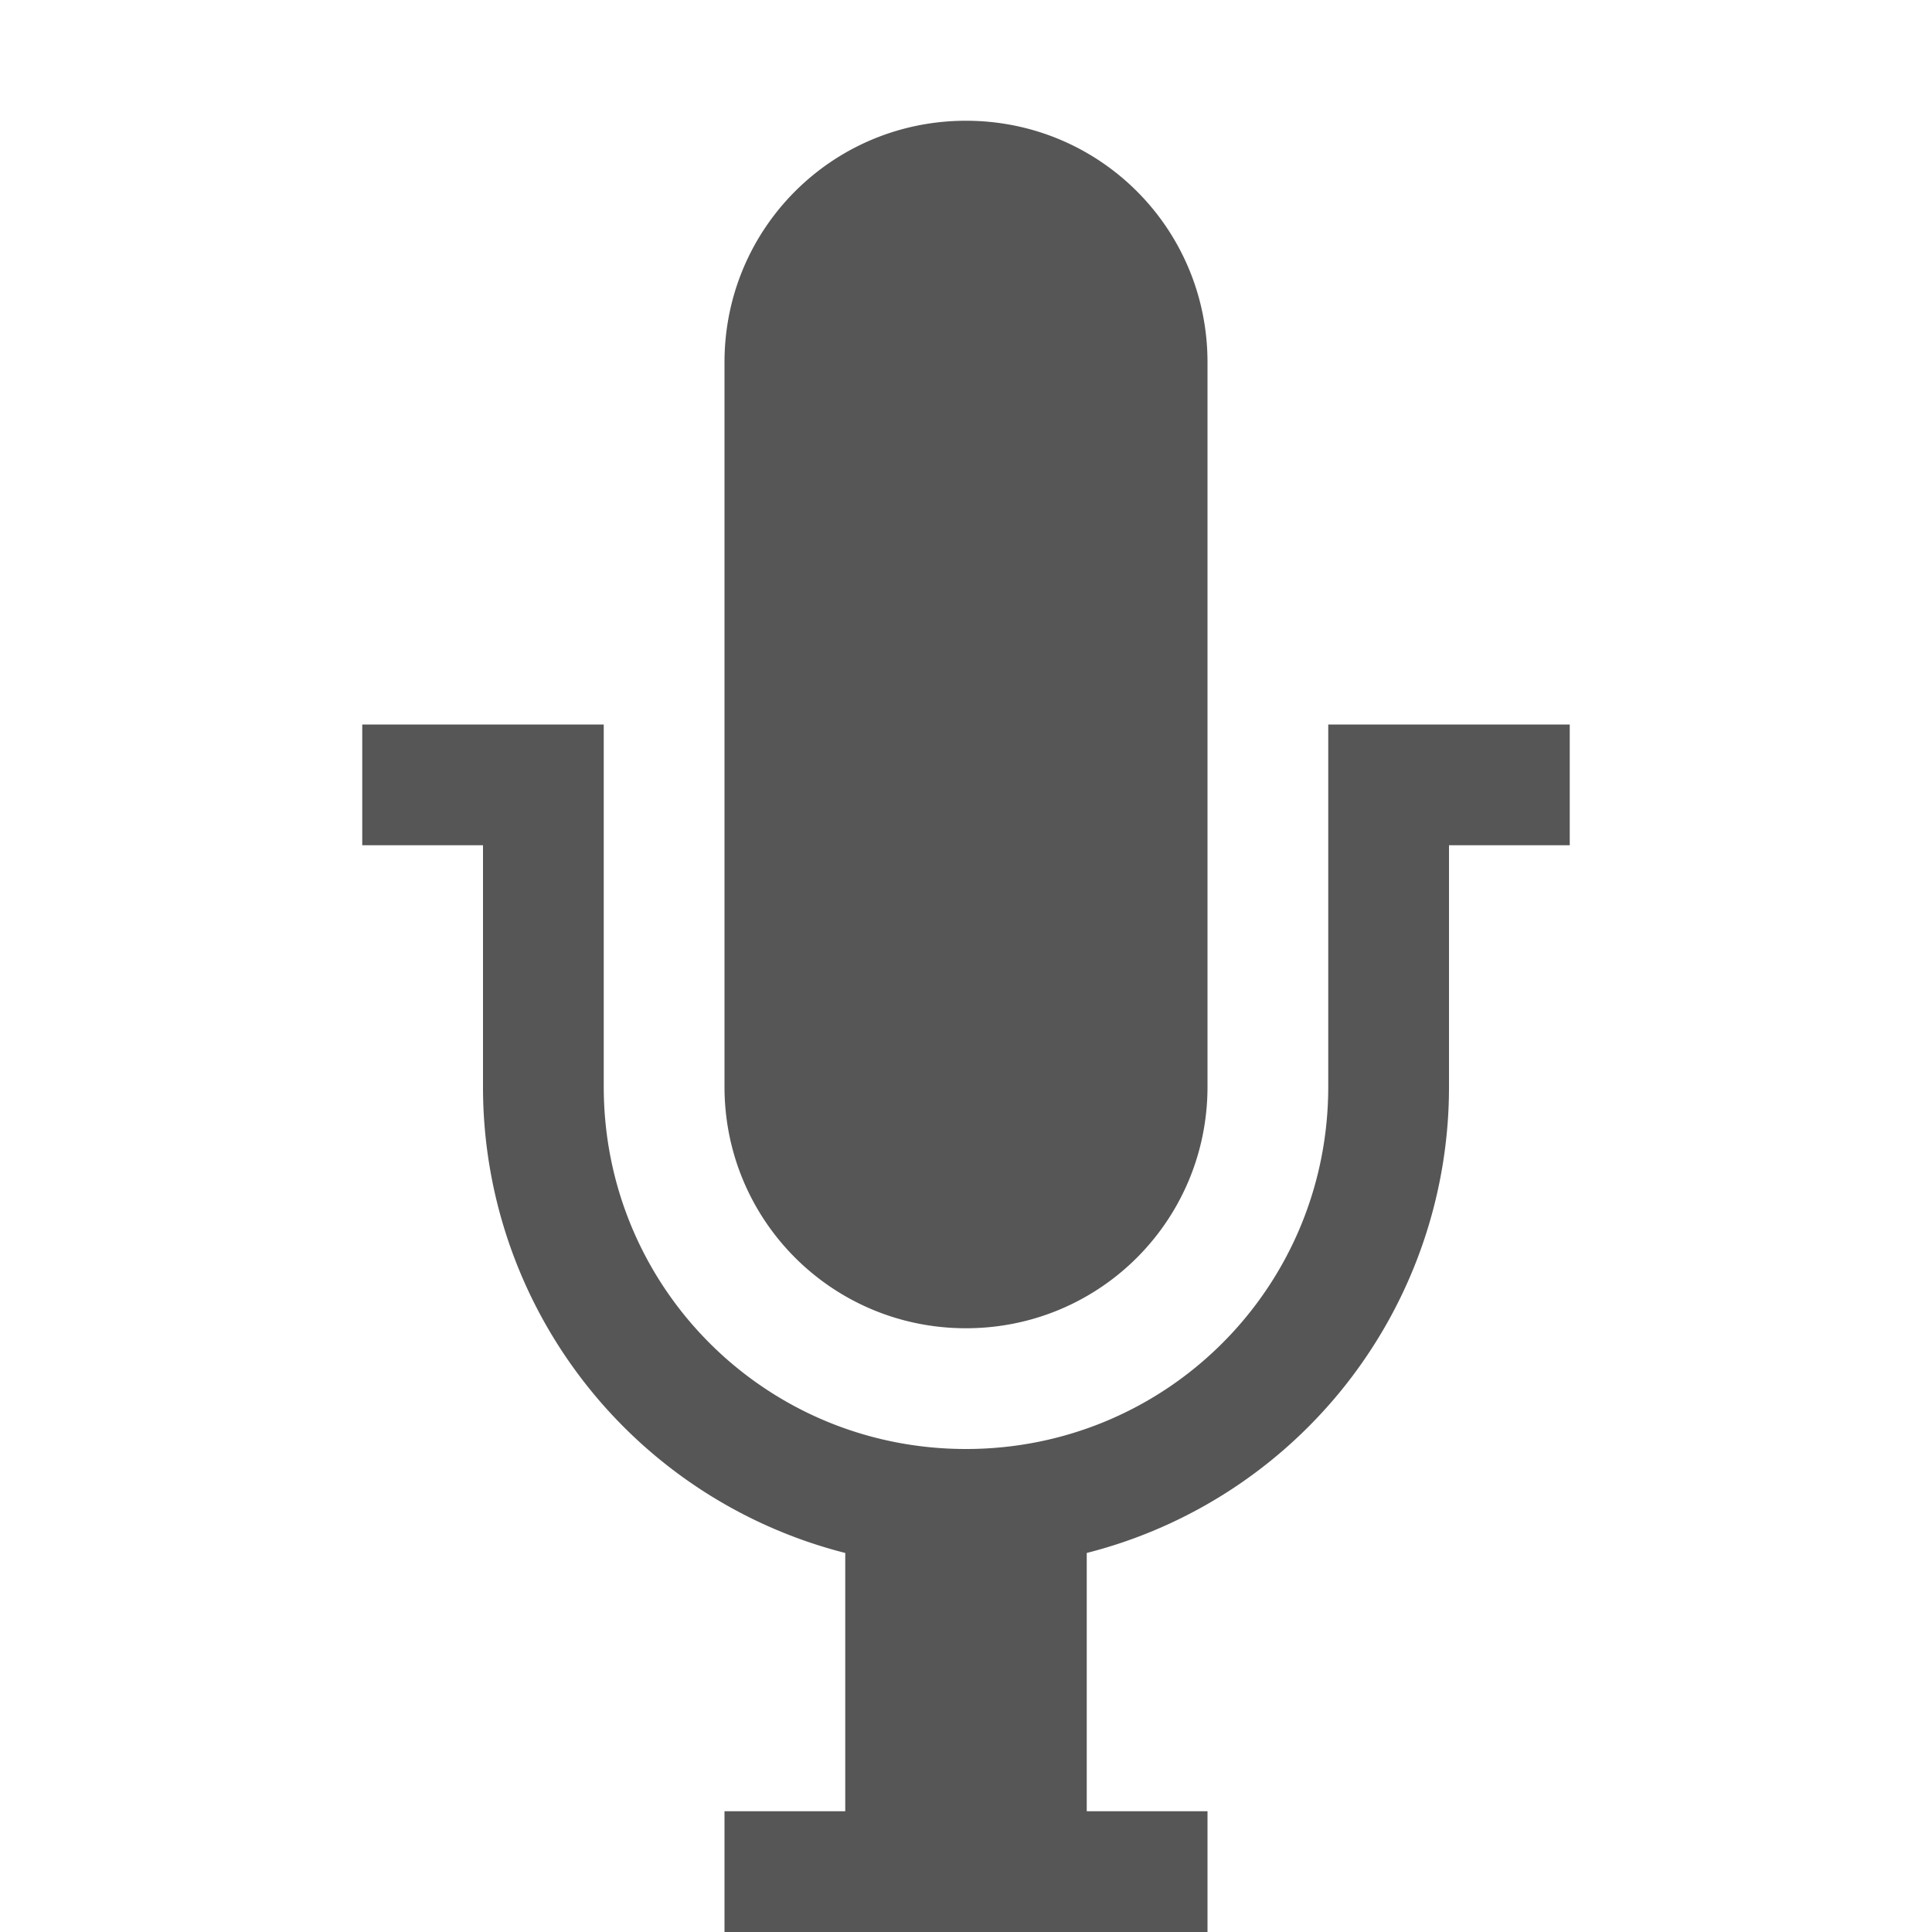 <svg width="16" height="16" version="1.1" xmlns="http://www.w3.org/2000/svg">
 <defs>
  <style id="current-color-scheme" type="text/css">
   .ColorScheme-Text { color:#565656; } .ColorScheme-Highlight { color:#5294e2; }
  </style>
 </defs>
<path style="fill:currentColor" class="ColorScheme-Text" d="M8 1c-1.108 0-2 .892-2 2v6c0 1.108.892 2 2 2s2-.892 2-2V3c0-1.108-.892-2-2-2zM3 6v1h1v2a3.981 3.981 0 0 0 3 3.861V15H6v1h4v-1H9v-2.139A3.981 3.981 0 0 0 12 9V7h1V6h-2v3c0 1.662-1.338 3-3 3s-3-1.338-3-3V6z"/></svg>

